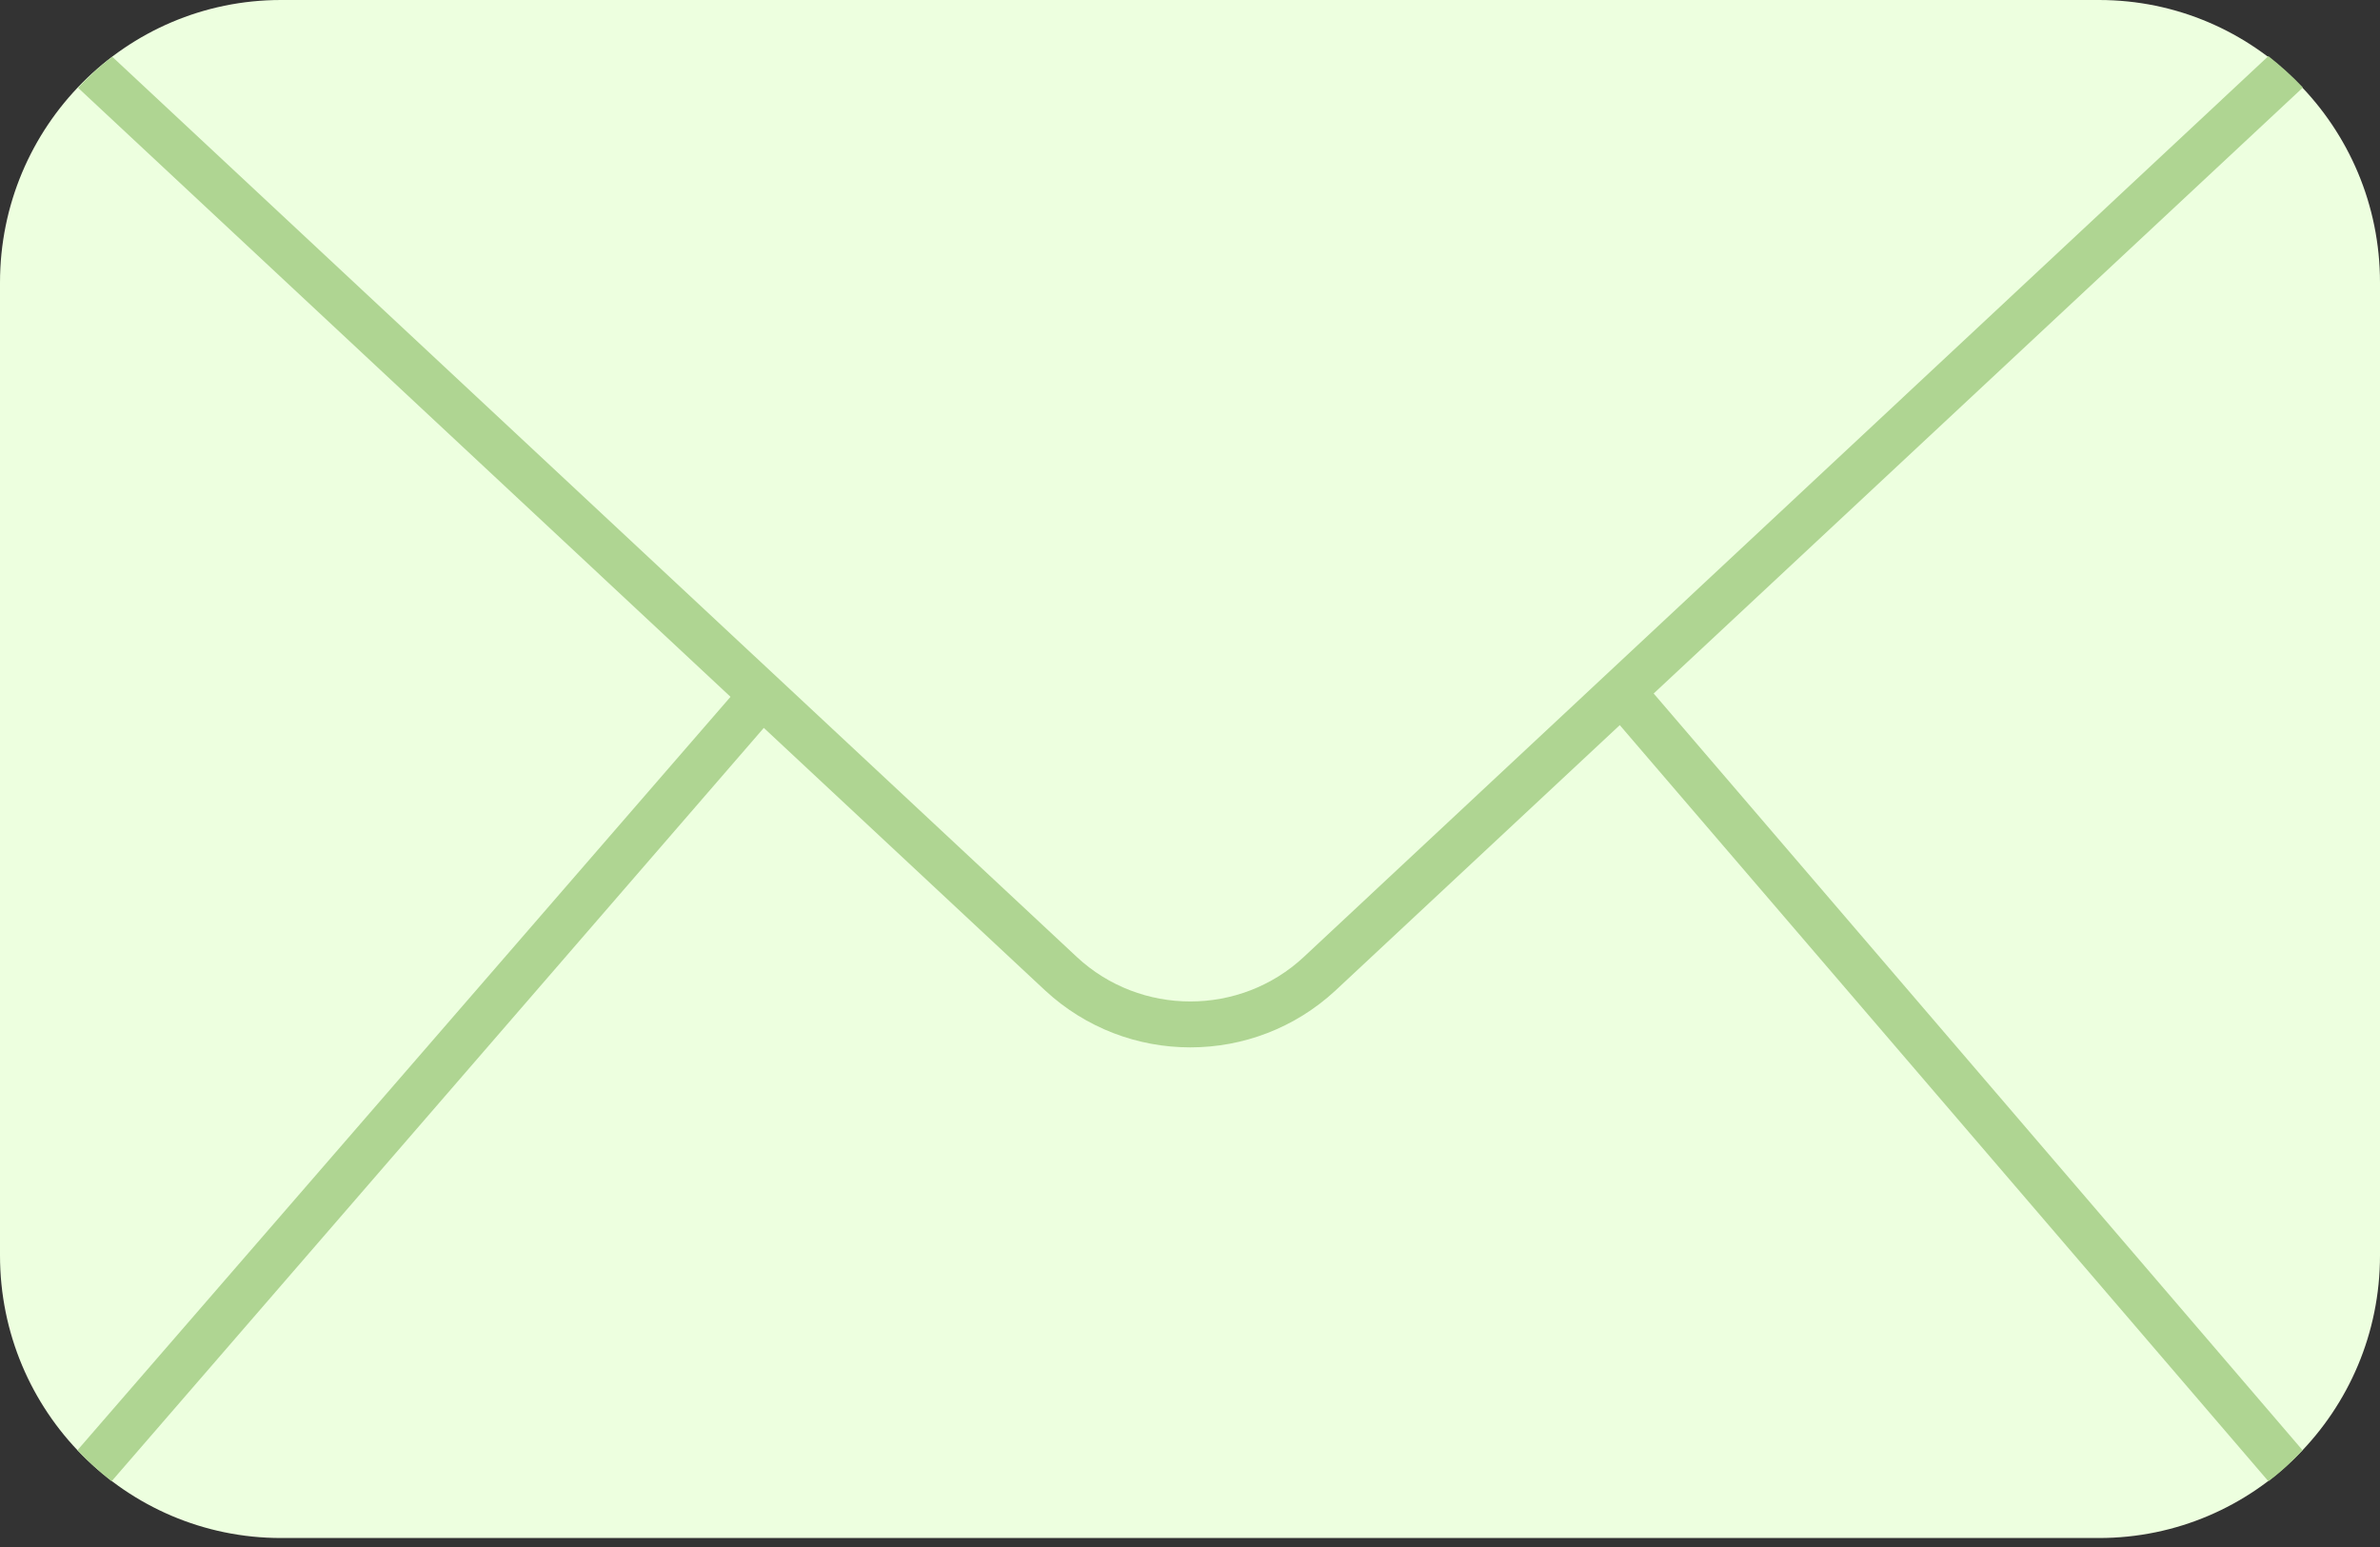 <svg width="40" height="26" viewBox="0 0 40 26" fill="none" xmlns="http://www.w3.org/2000/svg">
<rect x="0" y="0" width="40" height="26" fill="#333333" stroke="none"/>
<path d="M35.277 0L4.723 0C2.114 0 0 2.127 0 4.75L0 21.099C0 23.722 2.114 25.849 4.723 25.849H35.277C37.886 25.849 40 23.722 40 21.099V4.75C40 2.127 37.886 0 35.277 0Z" fill="#EDFFDF"/>
<path d="M38.698 24.373L25.479 8.957C25.402 8.868 25.302 8.823 25.192 8.823H14.952C14.842 8.823 14.731 8.868 14.665 8.957L1.302 24.373C1.479 24.562 1.677 24.739 1.876 24.895L15.117 9.6H25.004L38.124 24.895C38.334 24.739 38.522 24.562 38.698 24.373Z" fill="#AFD592"/>
<path d="M1.887 0.954L18.637 16.859H21.451L38.124 0.954L1.887 0.954Z" fill="#EDFFDF"/>
<path d="M38.698 1.465C38.521 1.276 38.323 1.099 38.124 0.943L21.914 16.082C20.844 17.081 19.167 17.081 18.096 16.082L1.887 0.954C1.677 1.11 1.49 1.287 1.313 1.476C1.313 1.476 1.313 1.476 1.324 1.487L17.567 16.648C18.251 17.281 19.123 17.603 20.005 17.603C20.888 17.603 21.76 17.281 22.444 16.648L38.687 1.487C38.687 1.487 38.687 1.487 38.698 1.476V1.465Z" fill="#AFD592"/>
</svg>
